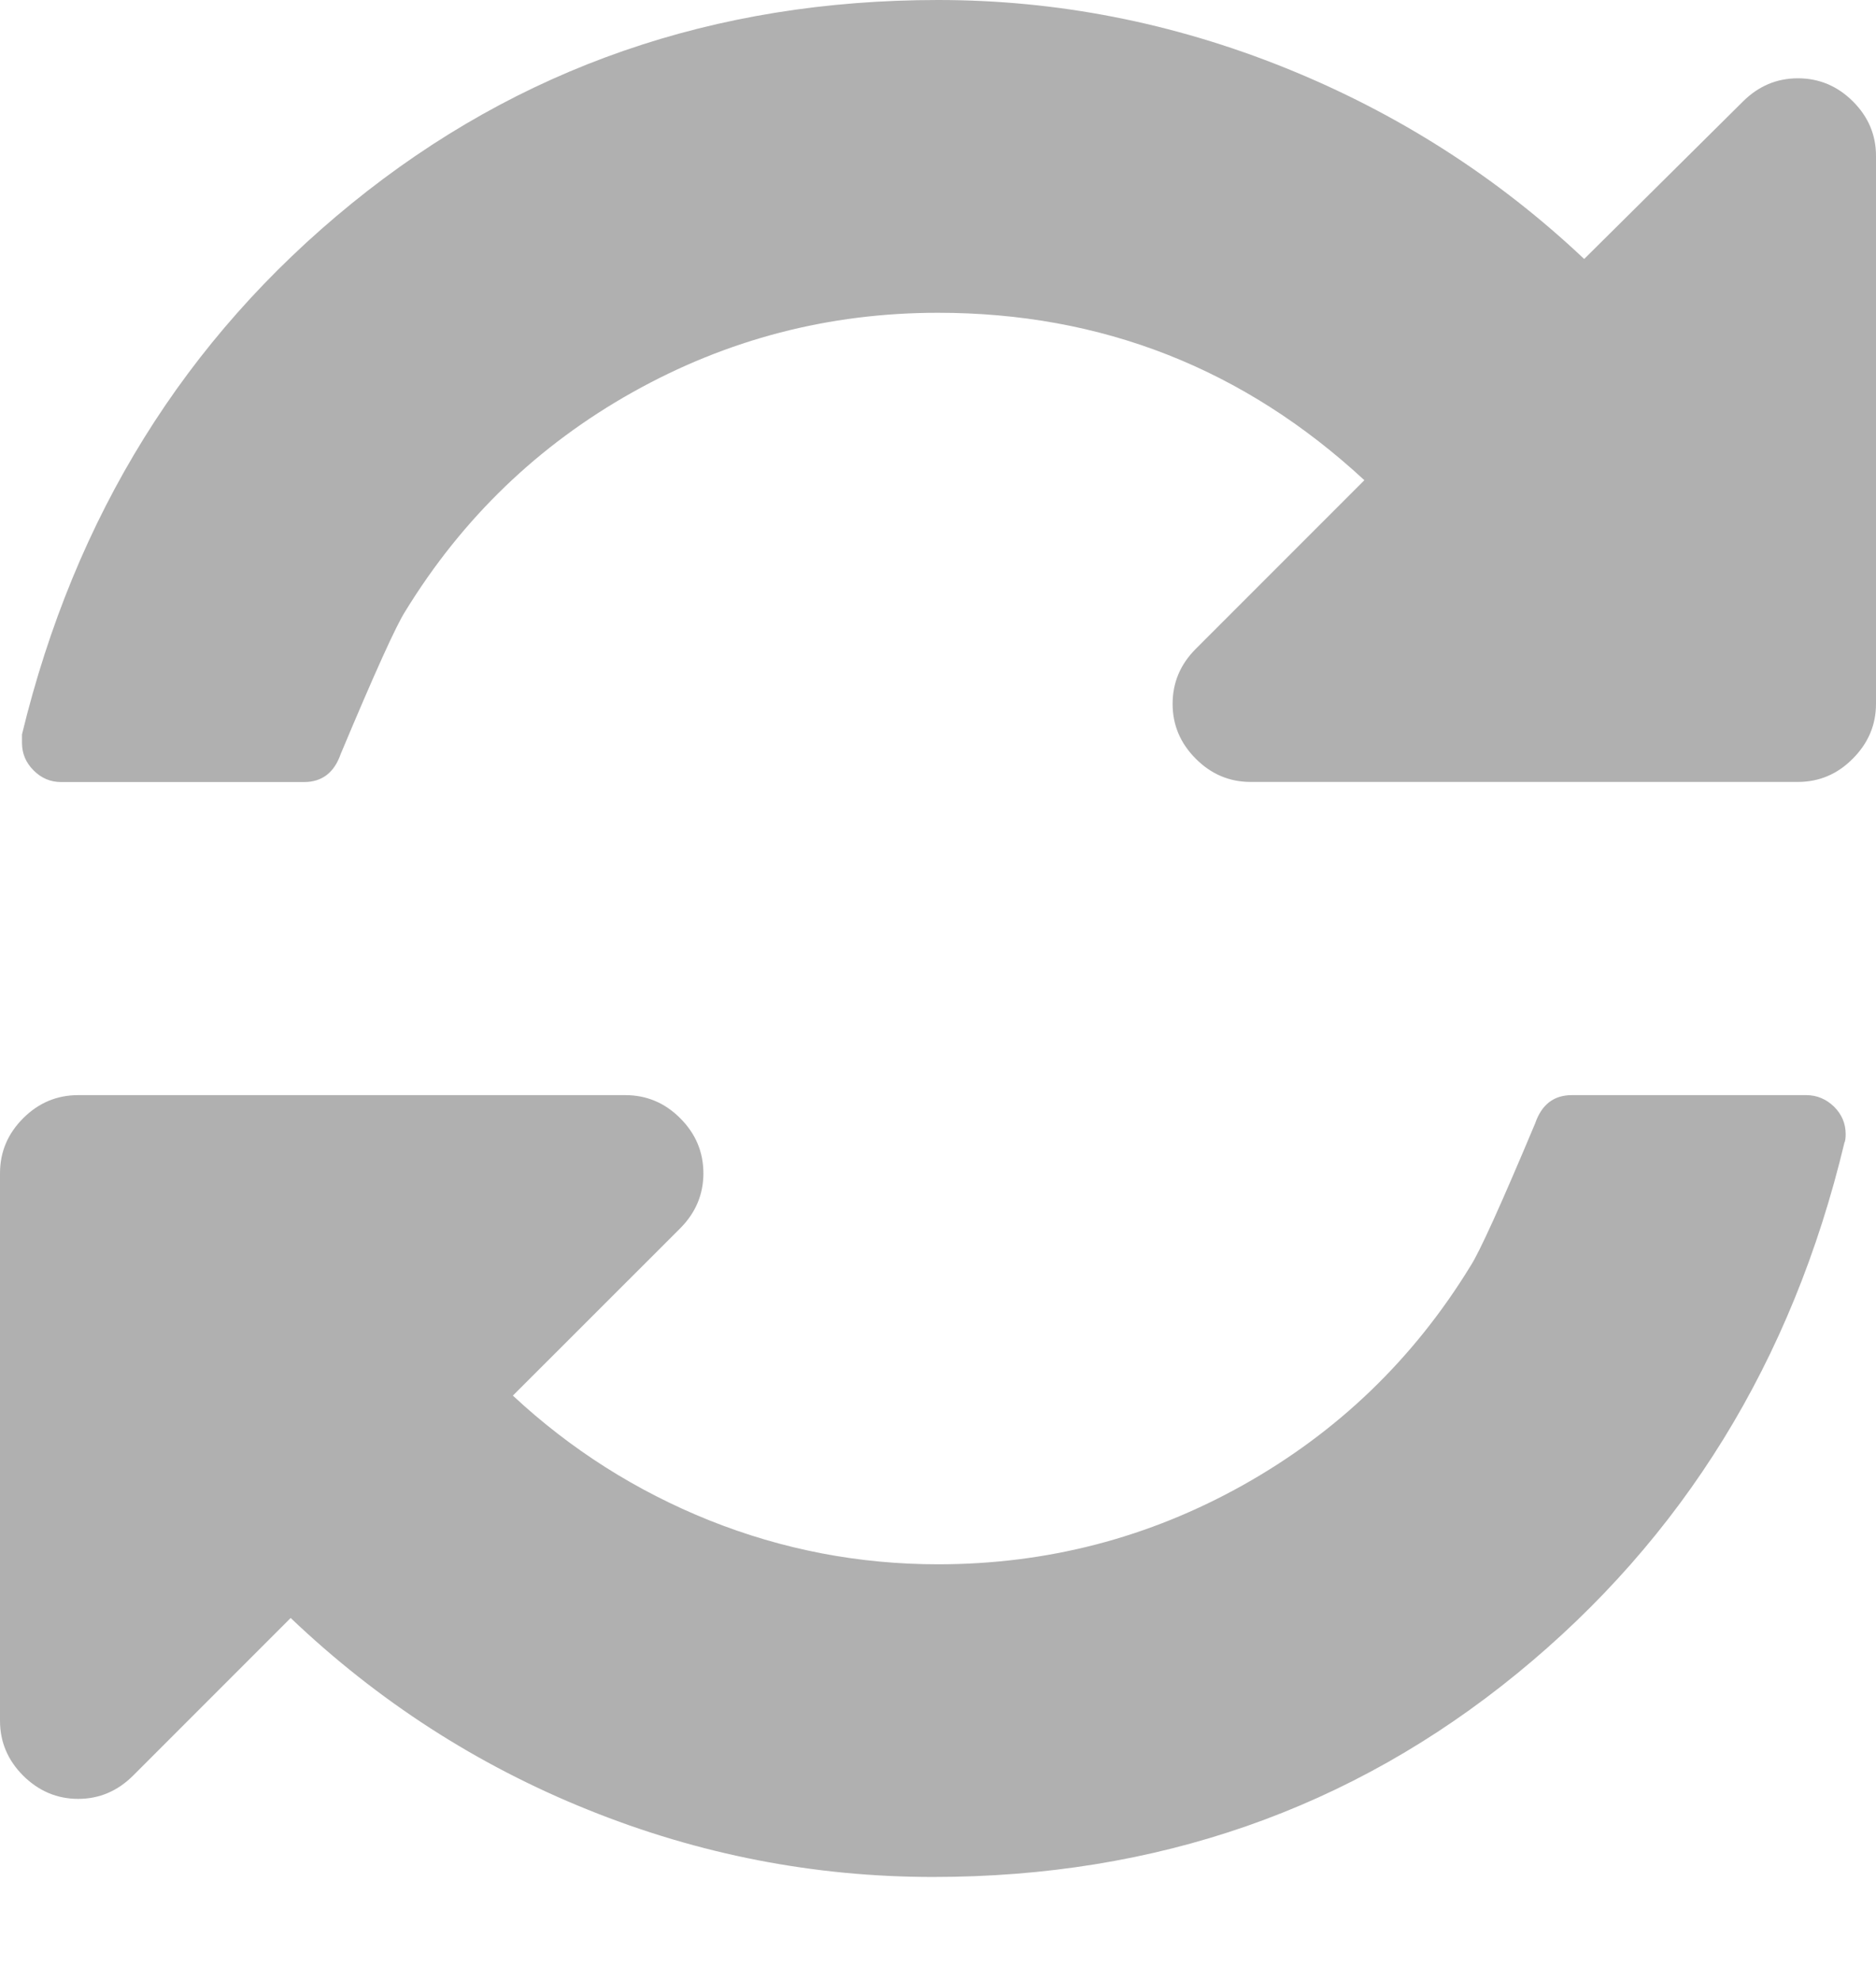 <svg width="18" height="19" viewBox="0 0 18 19" fill="none" xmlns="http://www.w3.org/2000/svg">
<g id="Group">
<path id="Vector" d="M17.779 0.973C17.631 0.825 17.453 0.751 17.251 0.751C17.048 0.751 16.873 0.825 16.724 0.973L15.2 2.484C14.365 1.696 13.407 1.084 12.329 0.65C11.252 0.217 10.142 0 9.001 0C6.852 0 4.977 0.65 3.375 1.951C1.773 3.253 0.719 4.95 0.211 7.044V7.126C0.211 7.227 0.248 7.315 0.322 7.389C0.396 7.464 0.485 7.501 0.585 7.501H2.918C3.089 7.501 3.207 7.411 3.269 7.232C3.597 6.45 3.804 5.993 3.89 5.861C4.437 4.97 5.164 4.27 6.07 3.762C6.977 3.254 7.953 3 9 3C10.57 3 11.934 3.535 13.091 4.606L11.473 6.224C11.325 6.372 11.251 6.548 11.251 6.751C11.251 6.954 11.325 7.129 11.473 7.277C11.621 7.426 11.797 7.5 12 7.5H17.25C17.453 7.5 17.63 7.426 17.777 7.277C17.925 7.129 18 6.953 18 6.751V1.5C18.001 1.296 17.927 1.121 17.779 0.973Z" fill="#B0B0B0"/>
<path id="Vector_2" d="M17.331 10.504H15.081C14.909 10.504 14.792 10.594 14.73 10.774C14.402 11.555 14.195 12.012 14.108 12.145C13.562 13.036 12.835 13.735 11.929 14.243C11.022 14.751 10.045 15.004 9 15.004C8.242 15.004 7.511 14.864 6.807 14.583C6.104 14.301 5.475 13.902 4.921 13.386L6.527 11.781C6.675 11.632 6.749 11.456 6.749 11.254C6.749 11.05 6.675 10.874 6.527 10.726C6.379 10.577 6.202 10.504 6 10.504H0.75C0.547 10.504 0.371 10.577 0.222 10.726C0.074 10.874 0 11.05 0 11.254V16.504C0 16.707 0.074 16.883 0.222 17.031C0.371 17.179 0.548 17.254 0.75 17.254C0.953 17.254 1.128 17.179 1.277 17.031L2.789 15.519C3.626 16.316 4.577 16.93 5.643 17.359C6.71 17.789 7.814 18.003 8.954 18.003C11.095 18.003 12.963 17.353 14.556 16.052C16.149 14.751 17.196 13.054 17.697 10.96C17.705 10.945 17.709 10.917 17.709 10.878C17.709 10.777 17.672 10.689 17.598 10.615C17.521 10.541 17.432 10.504 17.331 10.504Z" fill="#B0B0B0"/>
</g>
</svg>
